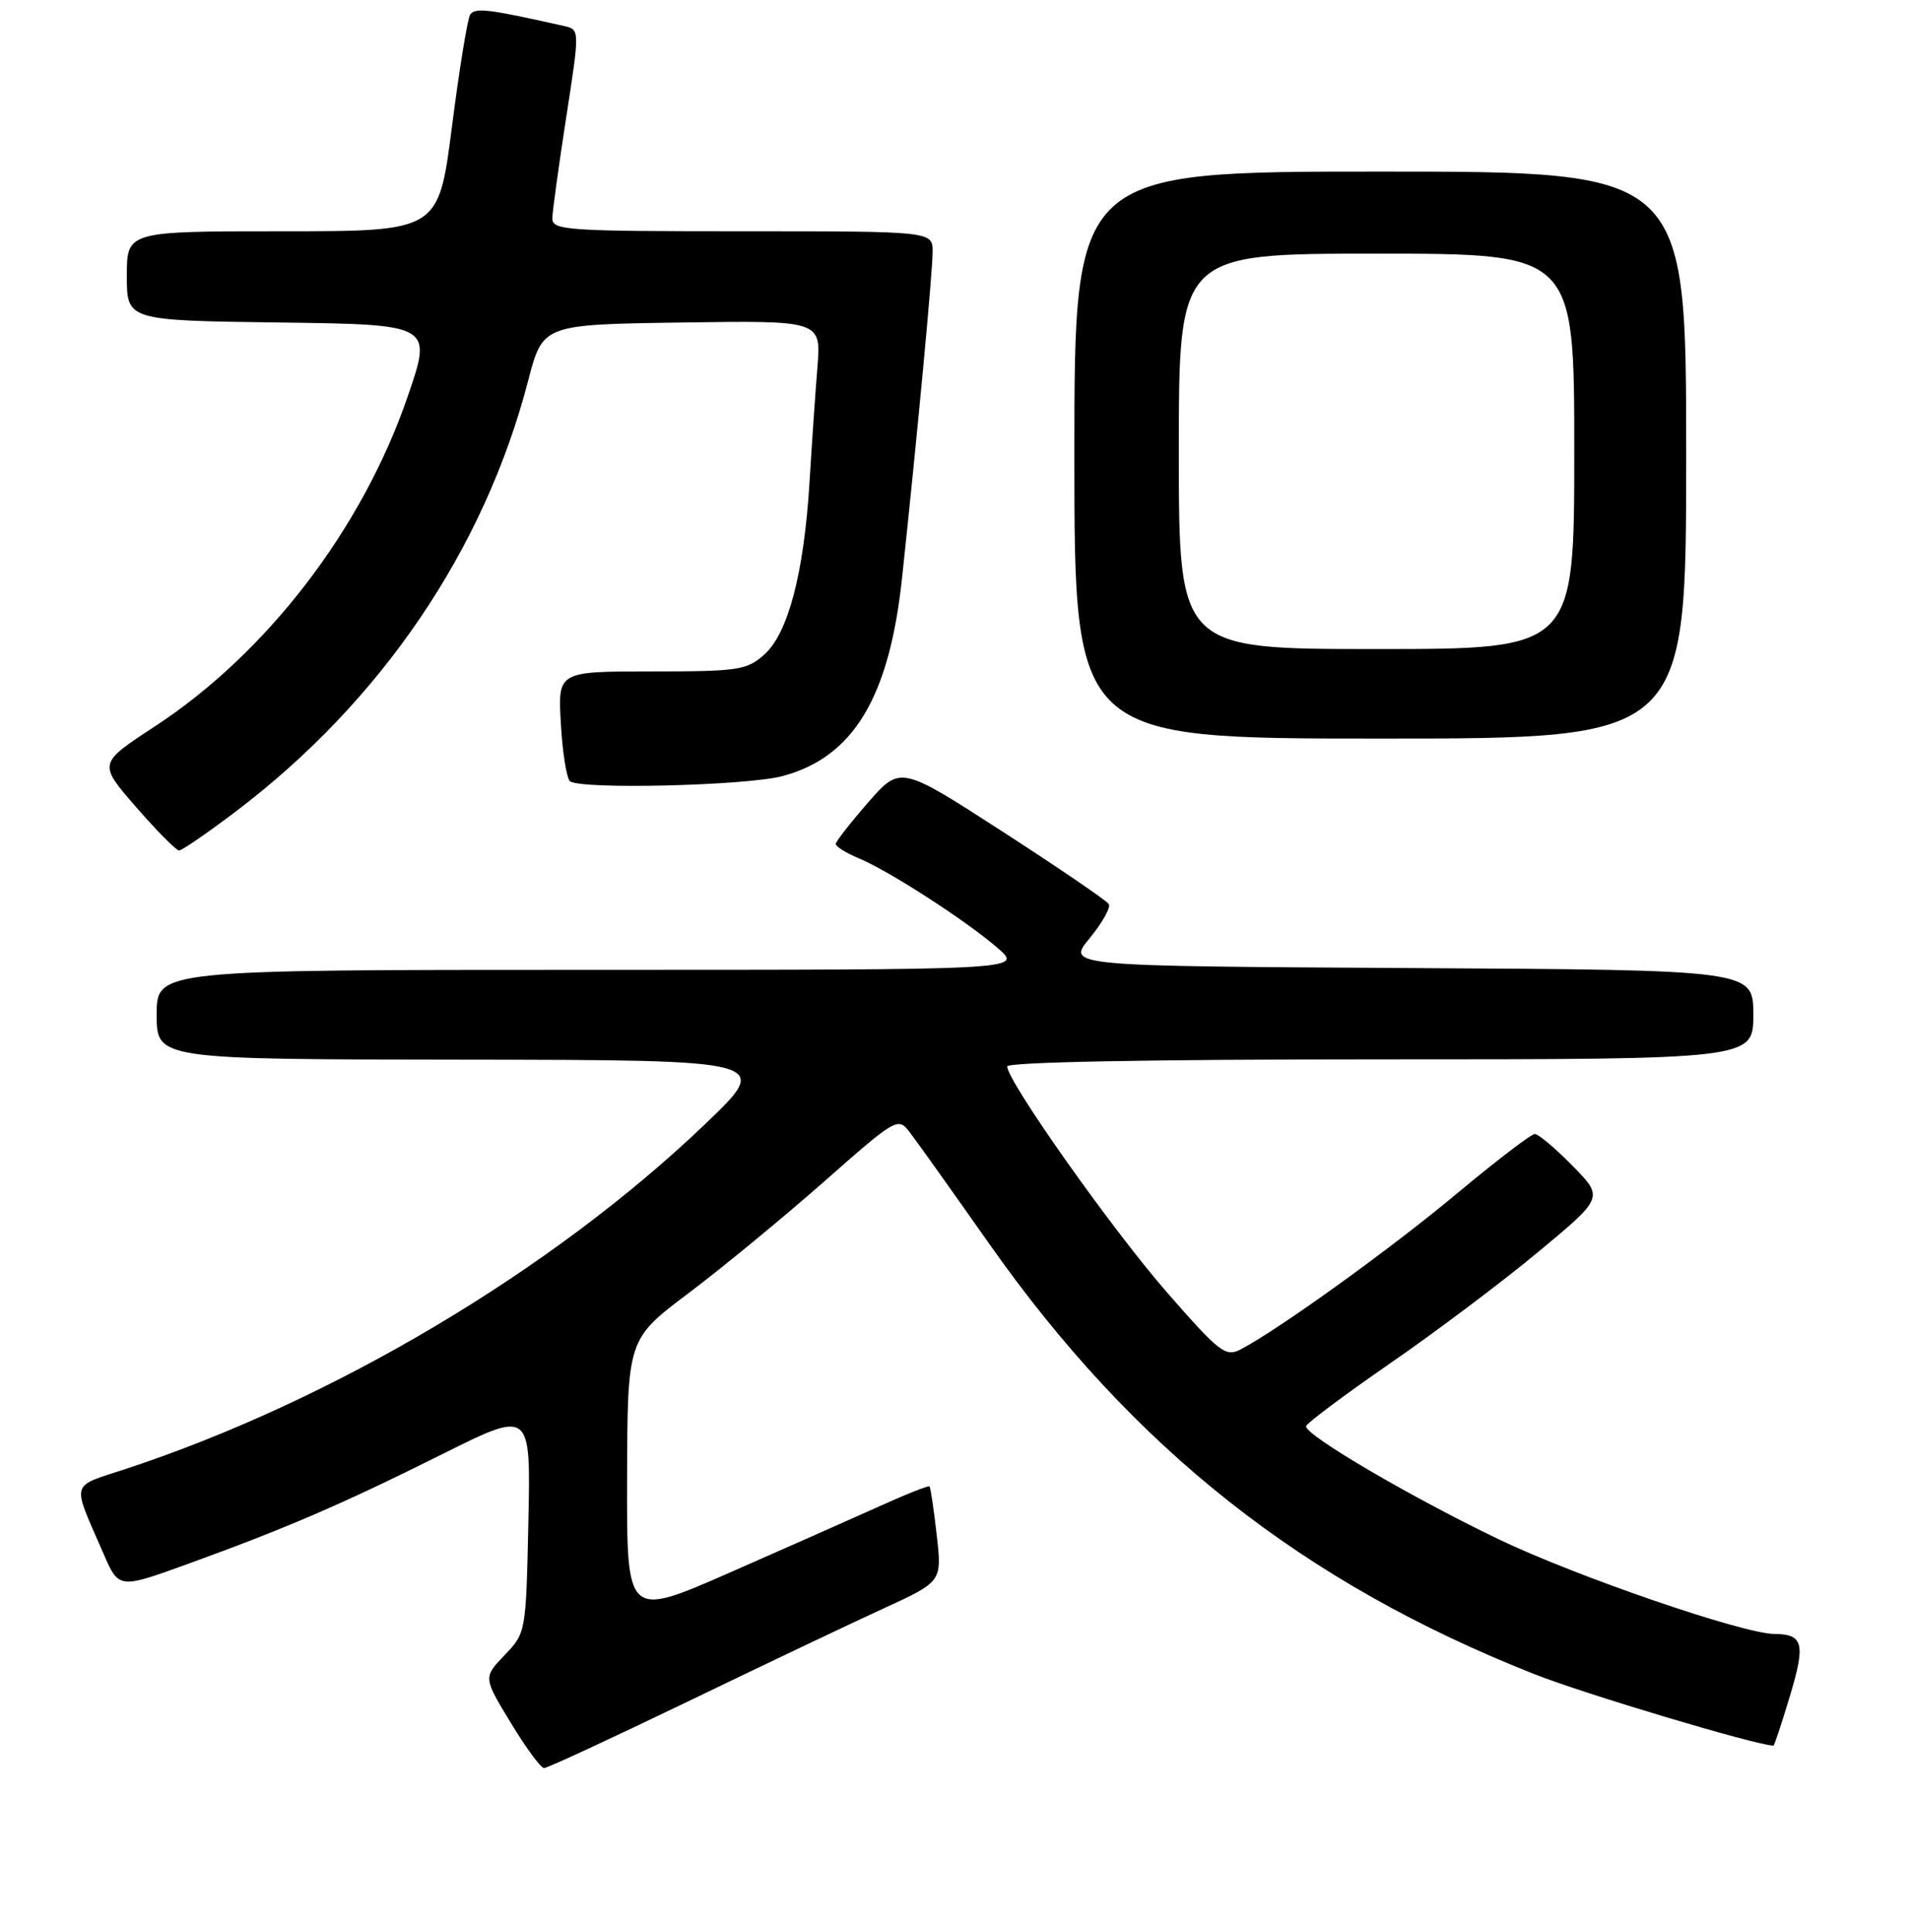 <?xml version="1.0" encoding="UTF-8" standalone="no"?>
<!DOCTYPE svg PUBLIC "-//W3C//DTD SVG 1.1//EN" "http://www.w3.org/Graphics/SVG/1.1/DTD/svg11.dtd" >
<svg xmlns="http://www.w3.org/2000/svg" xmlns:xlink="http://www.w3.org/1999/xlink" version="1.1" viewBox="0 0 256 259">
 <g >
 <path fill="currentColor"
d=" M 92.10 228.12 C 102.22 223.23 114.05 217.61 118.38 215.62 C 126.26 212.01 126.26 212.01 125.55 205.76 C 125.16 202.32 124.73 199.39 124.58 199.25 C 124.43 199.10 121.43 200.29 117.91 201.89 C 114.38 203.48 105.31 207.50 97.75 210.82 C 84.00 216.85 84.00 216.85 84.05 198.17 C 84.10 179.50 84.10 179.50 92.30 173.33 C 96.81 169.93 104.96 163.22 110.41 158.42 C 120.12 149.86 120.36 149.72 121.91 151.74 C 122.79 152.87 127.55 159.56 132.50 166.60 C 151.88 194.18 174.62 212.14 205.64 224.40 C 212.36 227.06 235.29 233.92 237.70 233.99 C 237.81 234.00 238.81 230.98 239.92 227.29 C 242.02 220.30 241.70 219.05 237.81 219.02 C 233.59 218.98 211.42 211.37 201.00 206.39 C 189.23 200.75 174.96 192.39 175.05 191.18 C 175.08 190.81 180.14 187.02 186.30 182.76 C 192.46 178.51 201.43 171.76 206.22 167.77 C 214.95 160.52 214.95 160.52 210.76 156.26 C 208.47 153.92 206.19 152.00 205.71 152.00 C 205.23 152.00 200.52 155.61 195.23 160.02 C 186.34 167.44 171.47 178.15 166.30 180.87 C 164.27 181.93 163.48 181.32 156.45 173.28 C 149.12 164.90 135.00 144.93 135.00 142.95 C 135.00 142.36 154.22 142.00 185.00 142.00 C 235.00 142.00 235.00 142.00 235.00 136.01 C 235.00 130.02 235.00 130.02 188.98 129.76 C 142.96 129.50 142.96 129.50 146.05 125.76 C 147.74 123.70 148.90 121.64 148.61 121.18 C 148.33 120.72 141.93 116.36 134.39 111.48 C 120.68 102.62 120.68 102.62 116.36 107.56 C 113.99 110.28 112.03 112.78 112.02 113.13 C 112.01 113.47 113.39 114.33 115.09 115.04 C 119.15 116.72 129.63 123.50 133.78 127.13 C 137.07 130.00 137.07 130.00 79.03 130.00 C 21.00 130.00 21.00 130.00 21.00 136.00 C 21.00 142.00 21.00 142.00 62.25 142.04 C 103.50 142.09 103.50 142.09 94.39 150.79 C 73.96 170.31 44.62 187.76 16.80 196.92 C 9.32 199.39 9.58 198.38 13.87 208.25 C 15.93 212.99 15.93 212.99 25.21 209.62 C 38.42 204.83 45.85 201.62 59.32 194.90 C 71.14 189.00 71.14 189.00 70.82 203.94 C 70.50 218.83 70.49 218.88 67.63 221.86 C 64.77 224.85 64.77 224.85 68.46 230.93 C 70.48 234.27 72.49 237.00 72.92 237.00 C 73.35 237.00 81.98 233.00 92.10 228.12 Z  M 31.57 108.80 C 51.10 94.01 64.92 73.66 70.80 50.99 C 72.75 43.50 72.75 43.50 91.40 43.23 C 110.06 42.96 110.06 42.96 109.56 49.23 C 109.28 52.68 108.80 59.62 108.50 64.65 C 107.76 76.81 105.63 84.91 102.43 87.75 C 100.08 89.83 98.93 90.00 87.33 90.00 C 74.77 90.00 74.77 90.00 75.17 96.95 C 75.38 100.77 75.93 104.25 76.38 104.70 C 77.56 105.86 100.07 105.33 104.92 104.02 C 114.38 101.47 119.19 93.50 120.90 77.50 C 122.97 58.17 125.00 36.47 125.00 33.75 C 125.00 31.00 125.00 31.00 99.50 31.00 C 75.87 31.00 74.00 30.87 74.03 29.25 C 74.05 28.29 74.89 22.20 75.89 15.73 C 77.71 3.97 77.71 3.97 75.61 3.49 C 65.42 1.19 63.63 0.98 63.01 1.98 C 62.65 2.57 61.55 9.34 60.57 17.03 C 58.78 31.00 58.78 31.00 37.89 31.00 C 17.00 31.00 17.00 31.00 17.00 36.98 C 17.00 42.96 17.00 42.96 37.48 43.23 C 57.96 43.50 57.96 43.50 54.64 53.16 C 48.54 70.92 35.77 87.56 20.68 97.42 C 13.16 102.34 13.16 102.34 18.23 108.17 C 21.02 111.38 23.62 114.00 24.00 114.00 C 24.39 114.00 27.79 111.66 31.57 108.80 Z  M 226.00 61.00 C 226.00 23.00 226.00 23.00 185.00 23.00 C 144.00 23.00 144.00 23.00 144.00 61.00 C 144.00 99.00 144.00 99.00 185.00 99.00 C 226.00 99.00 226.00 99.00 226.00 61.00 Z  M 158.00 60.50 C 158.00 34.00 158.00 34.00 184.50 34.00 C 211.00 34.00 211.00 34.00 211.00 60.50 C 211.00 87.00 211.00 87.00 184.50 87.00 C 158.00 87.00 158.00 87.00 158.00 60.50 Z "/>
</g>
</svg>